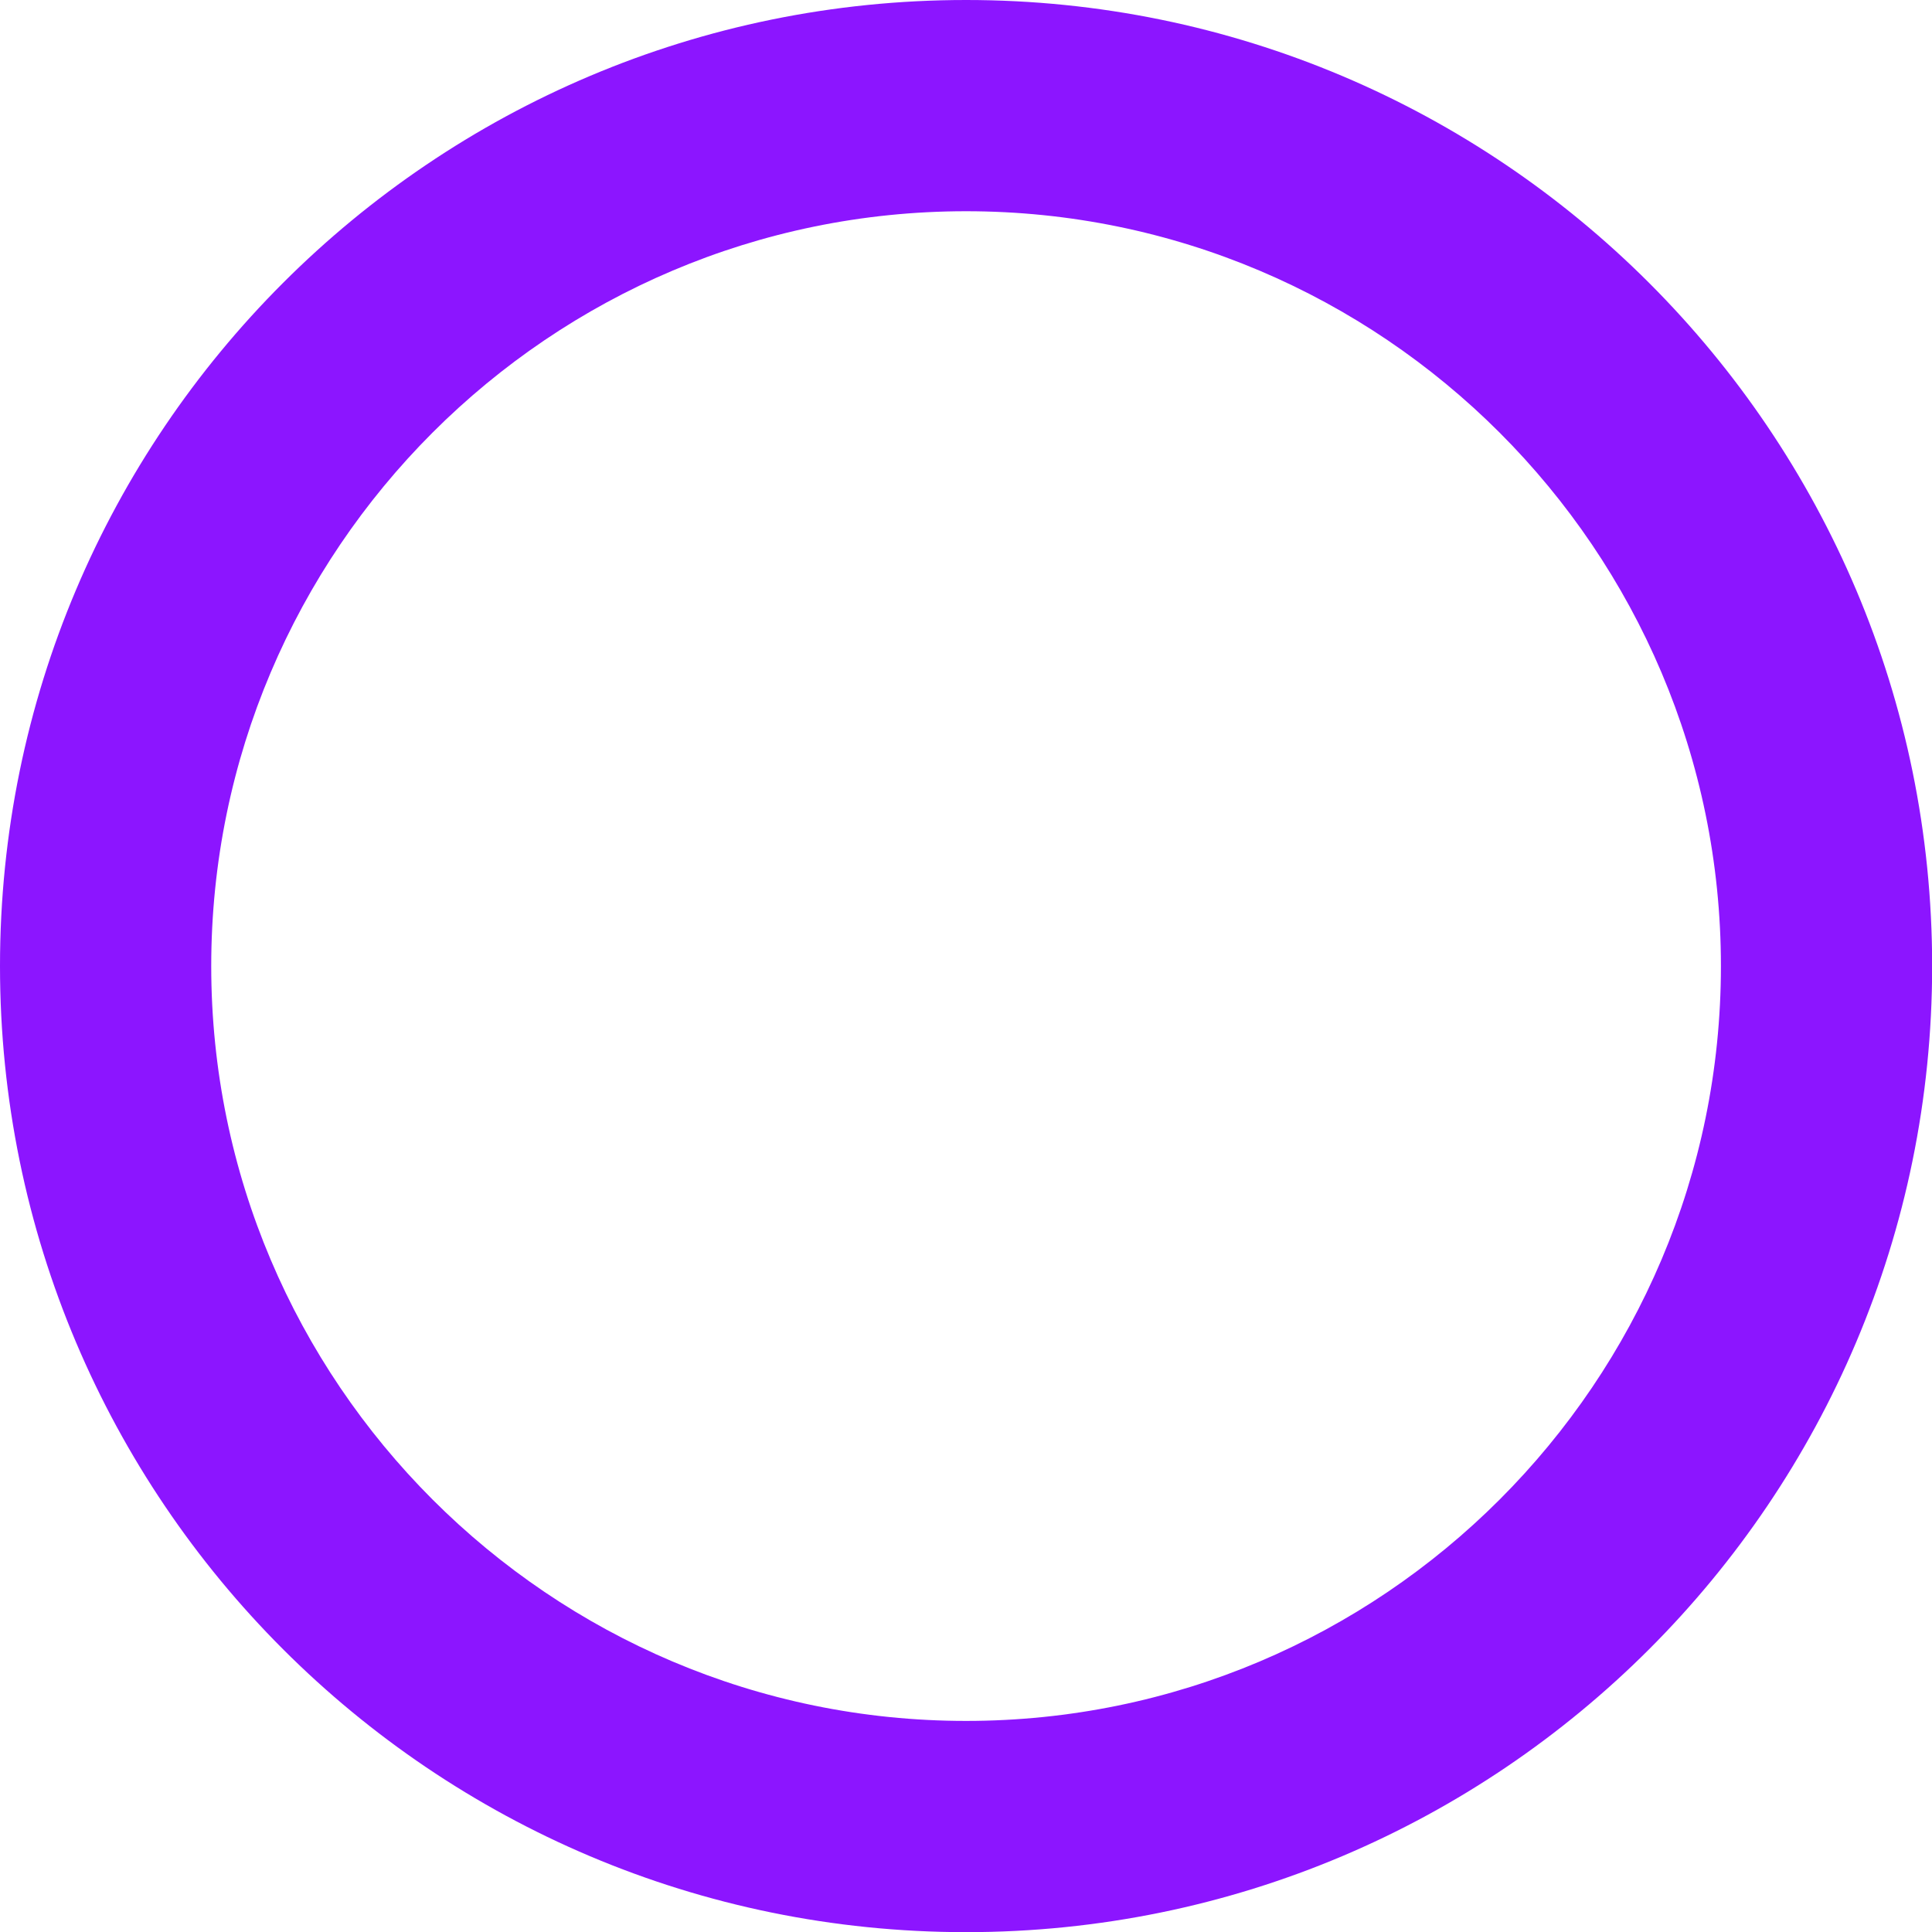 <?xml version="1.0" encoding="UTF-8"?>
<svg id="Capa_2" data-name="Capa 2" xmlns="http://www.w3.org/2000/svg" viewBox="0 0 128.05 128.05">
  <defs>
    <style>
      .cls-1 {
        fill: #8c15ff;
      }
    </style>
  </defs>
  <g id="Capa_1-2" data-name="Capa 1">
    <path class="cls-1" d="m64.03,14c27.58,0,50.03,22.44,50.03,50.03s-22.44,50.03-50.03,50.03S14,91.61,14,64.03,36.44,14,64.03,14m0-14C28.67,0,0,28.67,0,64.03s28.67,64.03,64.03,64.03,64.03-28.67,64.03-64.03S99.39,0,64.03,0h0Z"/>
  </g>
</svg>